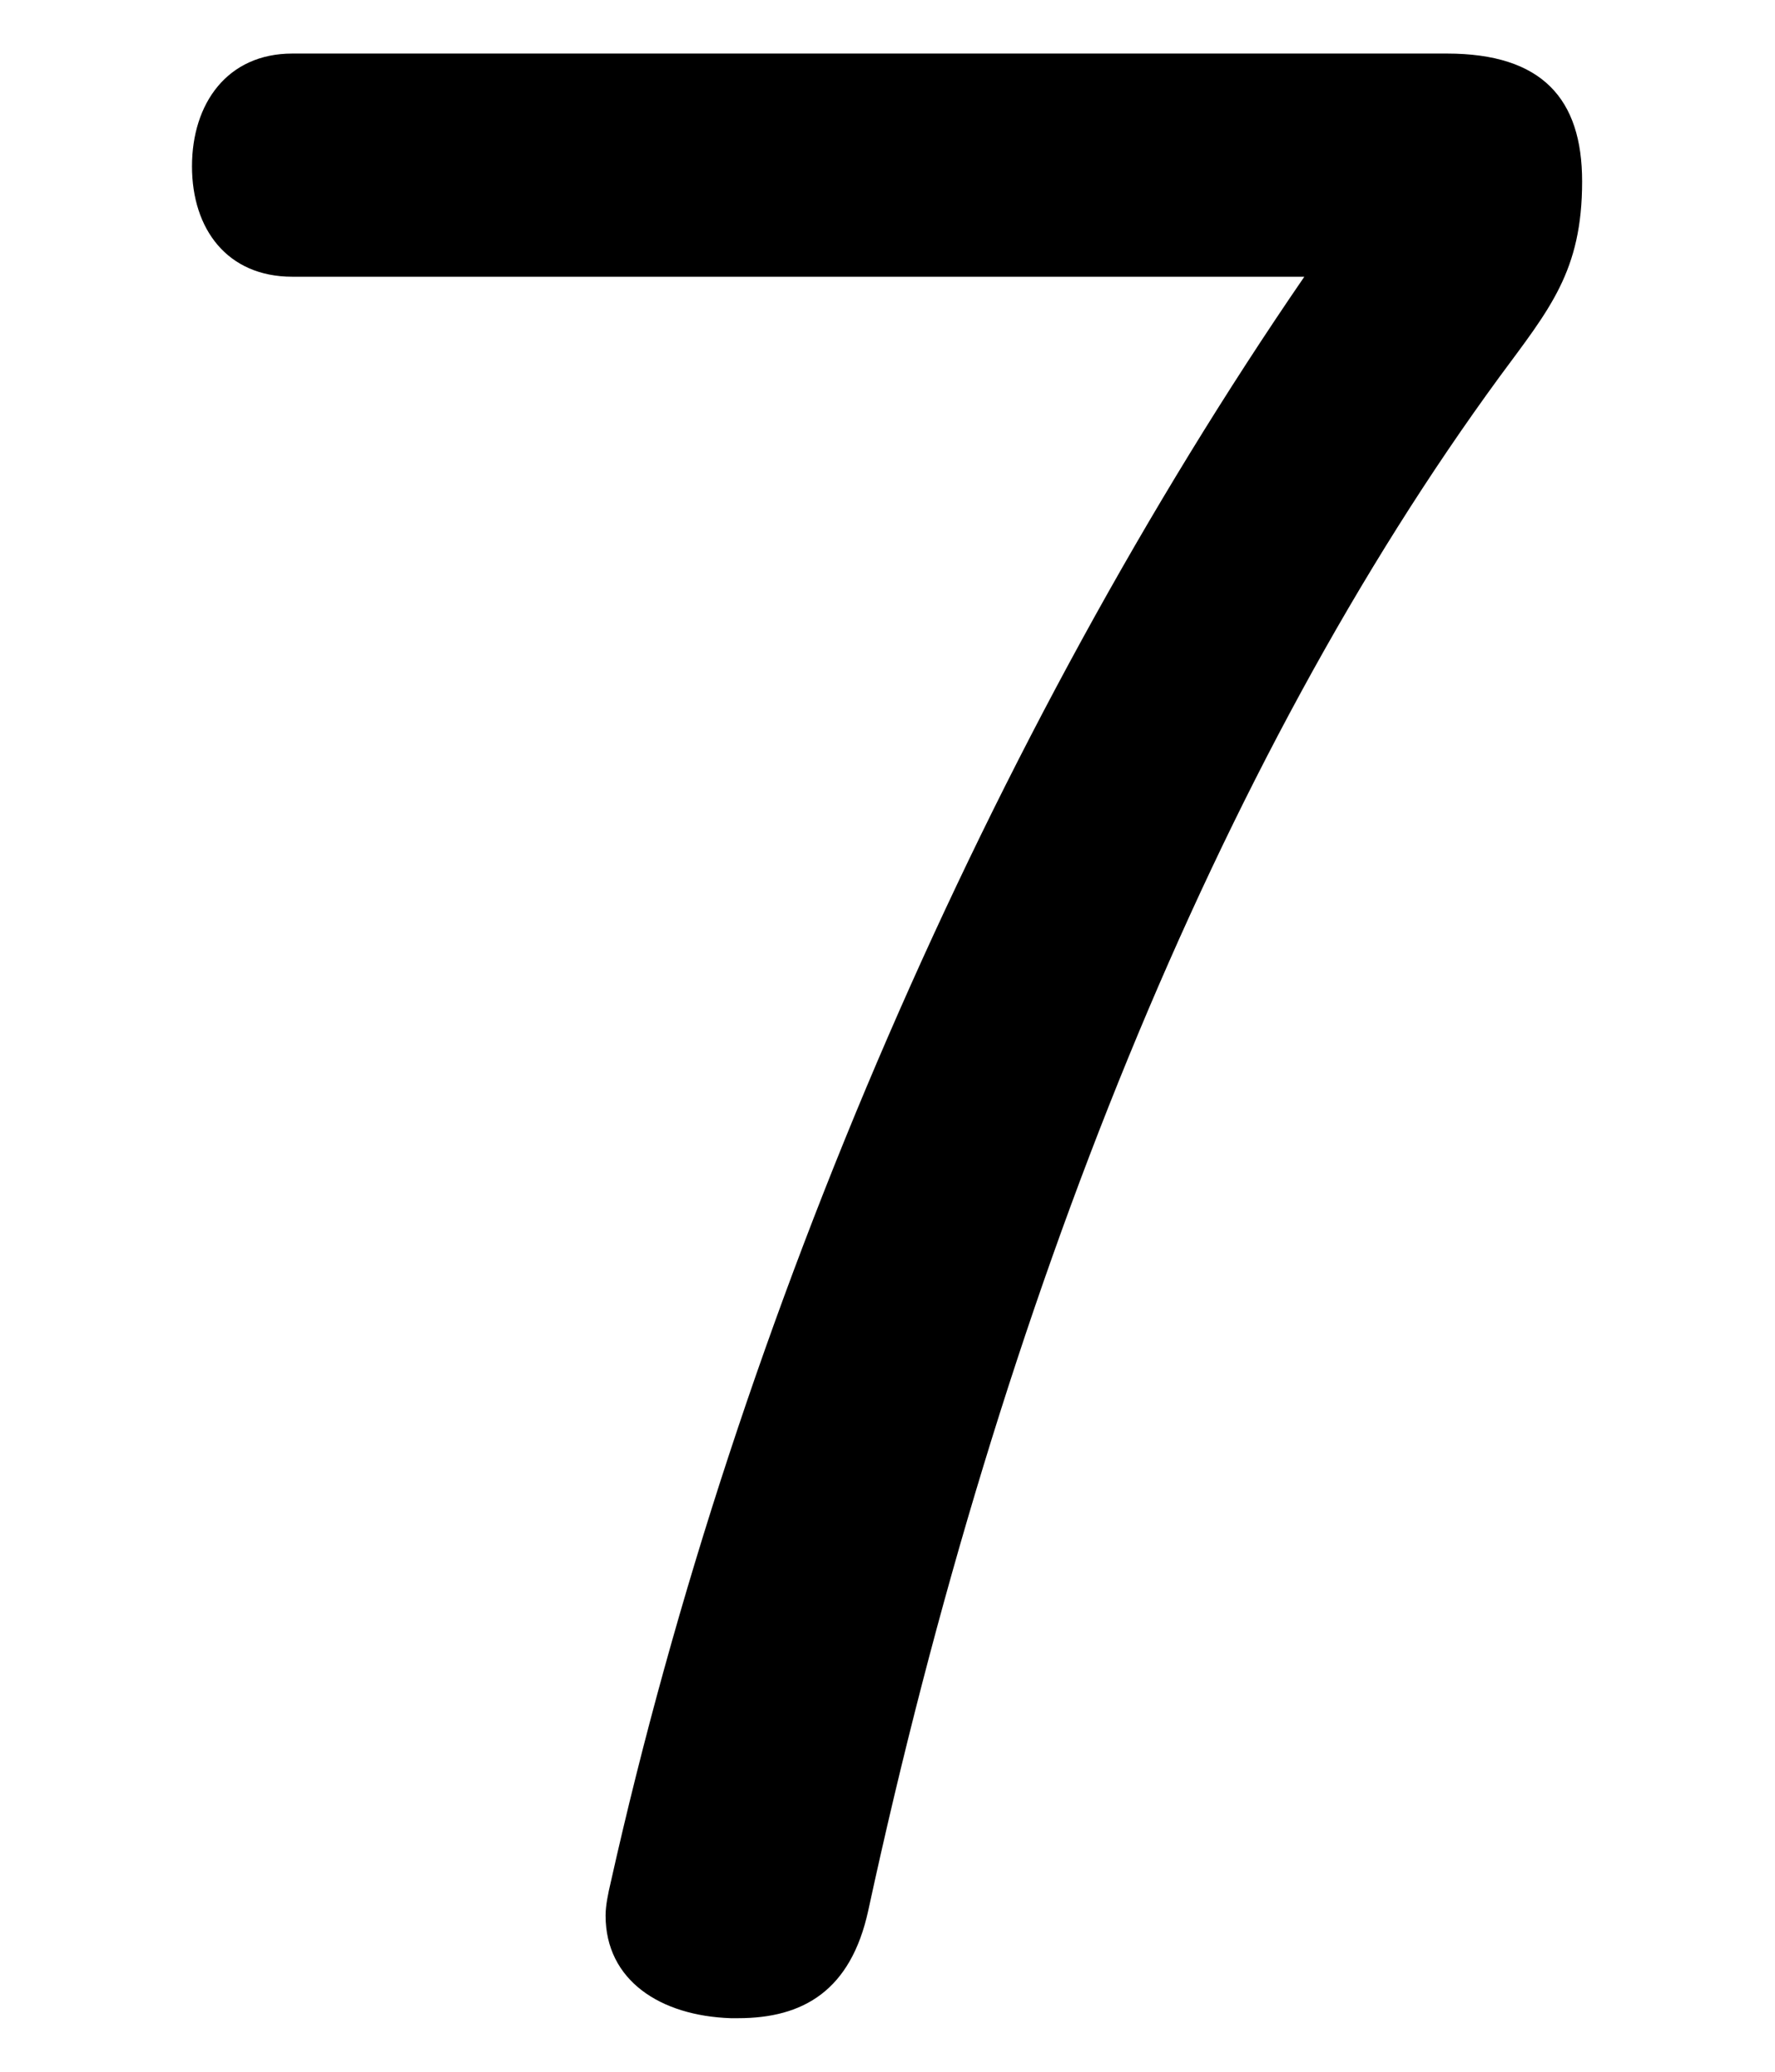 <?xml version="1.0" encoding="UTF-8" standalone="no"?>
<svg
   xmlns:dc="http://purl.org/dc/elements/1.1/"
   xmlns:cc="http://creativecommons.org/ns#"
   xmlns:rdf="http://www.w3.org/1999/02/22-rdf-syntax-ns#"
   xmlns:svg="http://www.w3.org/2000/svg"
   xmlns="http://www.w3.org/2000/svg"
   xmlns:sodipodi="http://sodipodi.sourceforge.net/DTD/sodipodi-0.dtd"
   xmlns:inkscape="http://www.inkscape.org/namespaces/inkscape"
   width="6mm"
   height="7mm"
   viewBox="0 0 6 7"
   version="1.1"
   id="svg8"
   inkscape:version="1.0.1 (c497b03c, 2020-09-10)"
   sodipodi:docname="number7.svg">
  <defs
     id="defs2">
    <inkscape:path-effect
       effect="bend_path"
       id="path-effect1021"
       is_visible="true"
       lpeversion="1"
       bendpath="m 109.03,114.68 c 0,0 6.658,0 9.987,0 3.329,0 9.987,0 9.987,0"
       prop_scale="0.978"
       scale_y_rel="false"
       vertical="true"
       hide_knot="false"
       bendpath-nodetypes="czc" />
    <inkscape:path-effect
       effect="bend_path"
       id="path-effect984"
       is_visible="true"
       lpeversion="1"
       bendpath="m 109.03,114.68 h 19.639"
       prop_scale="1.099"
       scale_y_rel="false"
       vertical="true"
       hide_knot="false"
       bendpath-nodetypes="cc" />
  </defs>
  <sodipodi:namedview
     id="base"
     pagecolor="#ffffff"
     bordercolor="#666666"
     borderopacity="1.0"
     inkscape:pageopacity="0.0"
     inkscape:pageshadow="2"
     inkscape:zoom="6.3284687"
     inkscape:cx="42.248201"
     inkscape:cy="25.01404"
     inkscape:document-units="mm"
     inkscape:current-layer="text933"
     inkscape:document-rotation="0"
     showgrid="false"
     fit-margin-top="0"
     fit-margin-left="0"
     fit-margin-right="0"
     fit-margin-bottom="0"
     inkscape:window-width="1440"
     inkscape:window-height="697"
     inkscape:window-x="0"
     inkscape:window-y="25"
     inkscape:window-maximized="0" />
  <g
     inkscape:label="レイヤー 1"
     inkscape:groupmode="layer"
     id="layer1"
     transform="translate(-109.017,-105.655)">
    <g
       aria-label="7"
       id="text933"
       style="font-weight:600;font-size:8.467px;line-height:1.25;font-family:'Hiragino Kaku Gothic Pro';-inkscape-font-specification:'Hiragino Kaku Gothic Pro, Semi-Bold';stroke-width:0.265">
      <path
         d="m 113.426,106.59 c -1.058,1.541 -1.913,3.497 -2.345,5.427 -0.008,0.034 -0.017,0.076 -0.017,0.11 0,0.22 0.186,0.339 0.423,0.347 0.008,0 0.017,0 0.025,0 0.22,0 0.381,-0.093 0.44,-0.364 0.449,-2.074 1.185,-3.886 2.134,-5.182 0.169,-0.229 0.279,-0.356 0.279,-0.66 0,-0.279 -0.135,-0.432 -0.457,-0.432 h -3.903 c -0.22,0 -0.339,0.169 -0.339,0.381 0,0.212 0.119,0.373 0.339,0.373 z"
         style="font-style:normal;font-variant:normal;font-weight:normal;font-stretch:normal;font-size:8.467px;font-family:'Hiragino Maru Gothic Pro';-inkscape-font-specification:'Hiragino Maru Gothic Pro, Normal';font-variant-ligatures:normal;font-variant-caps:normal;font-variant-numeric:normal;font-variant-east-asian:normal;stroke-width:0.265"
         id="path1061" />
    </g>
  </g>
</svg>
